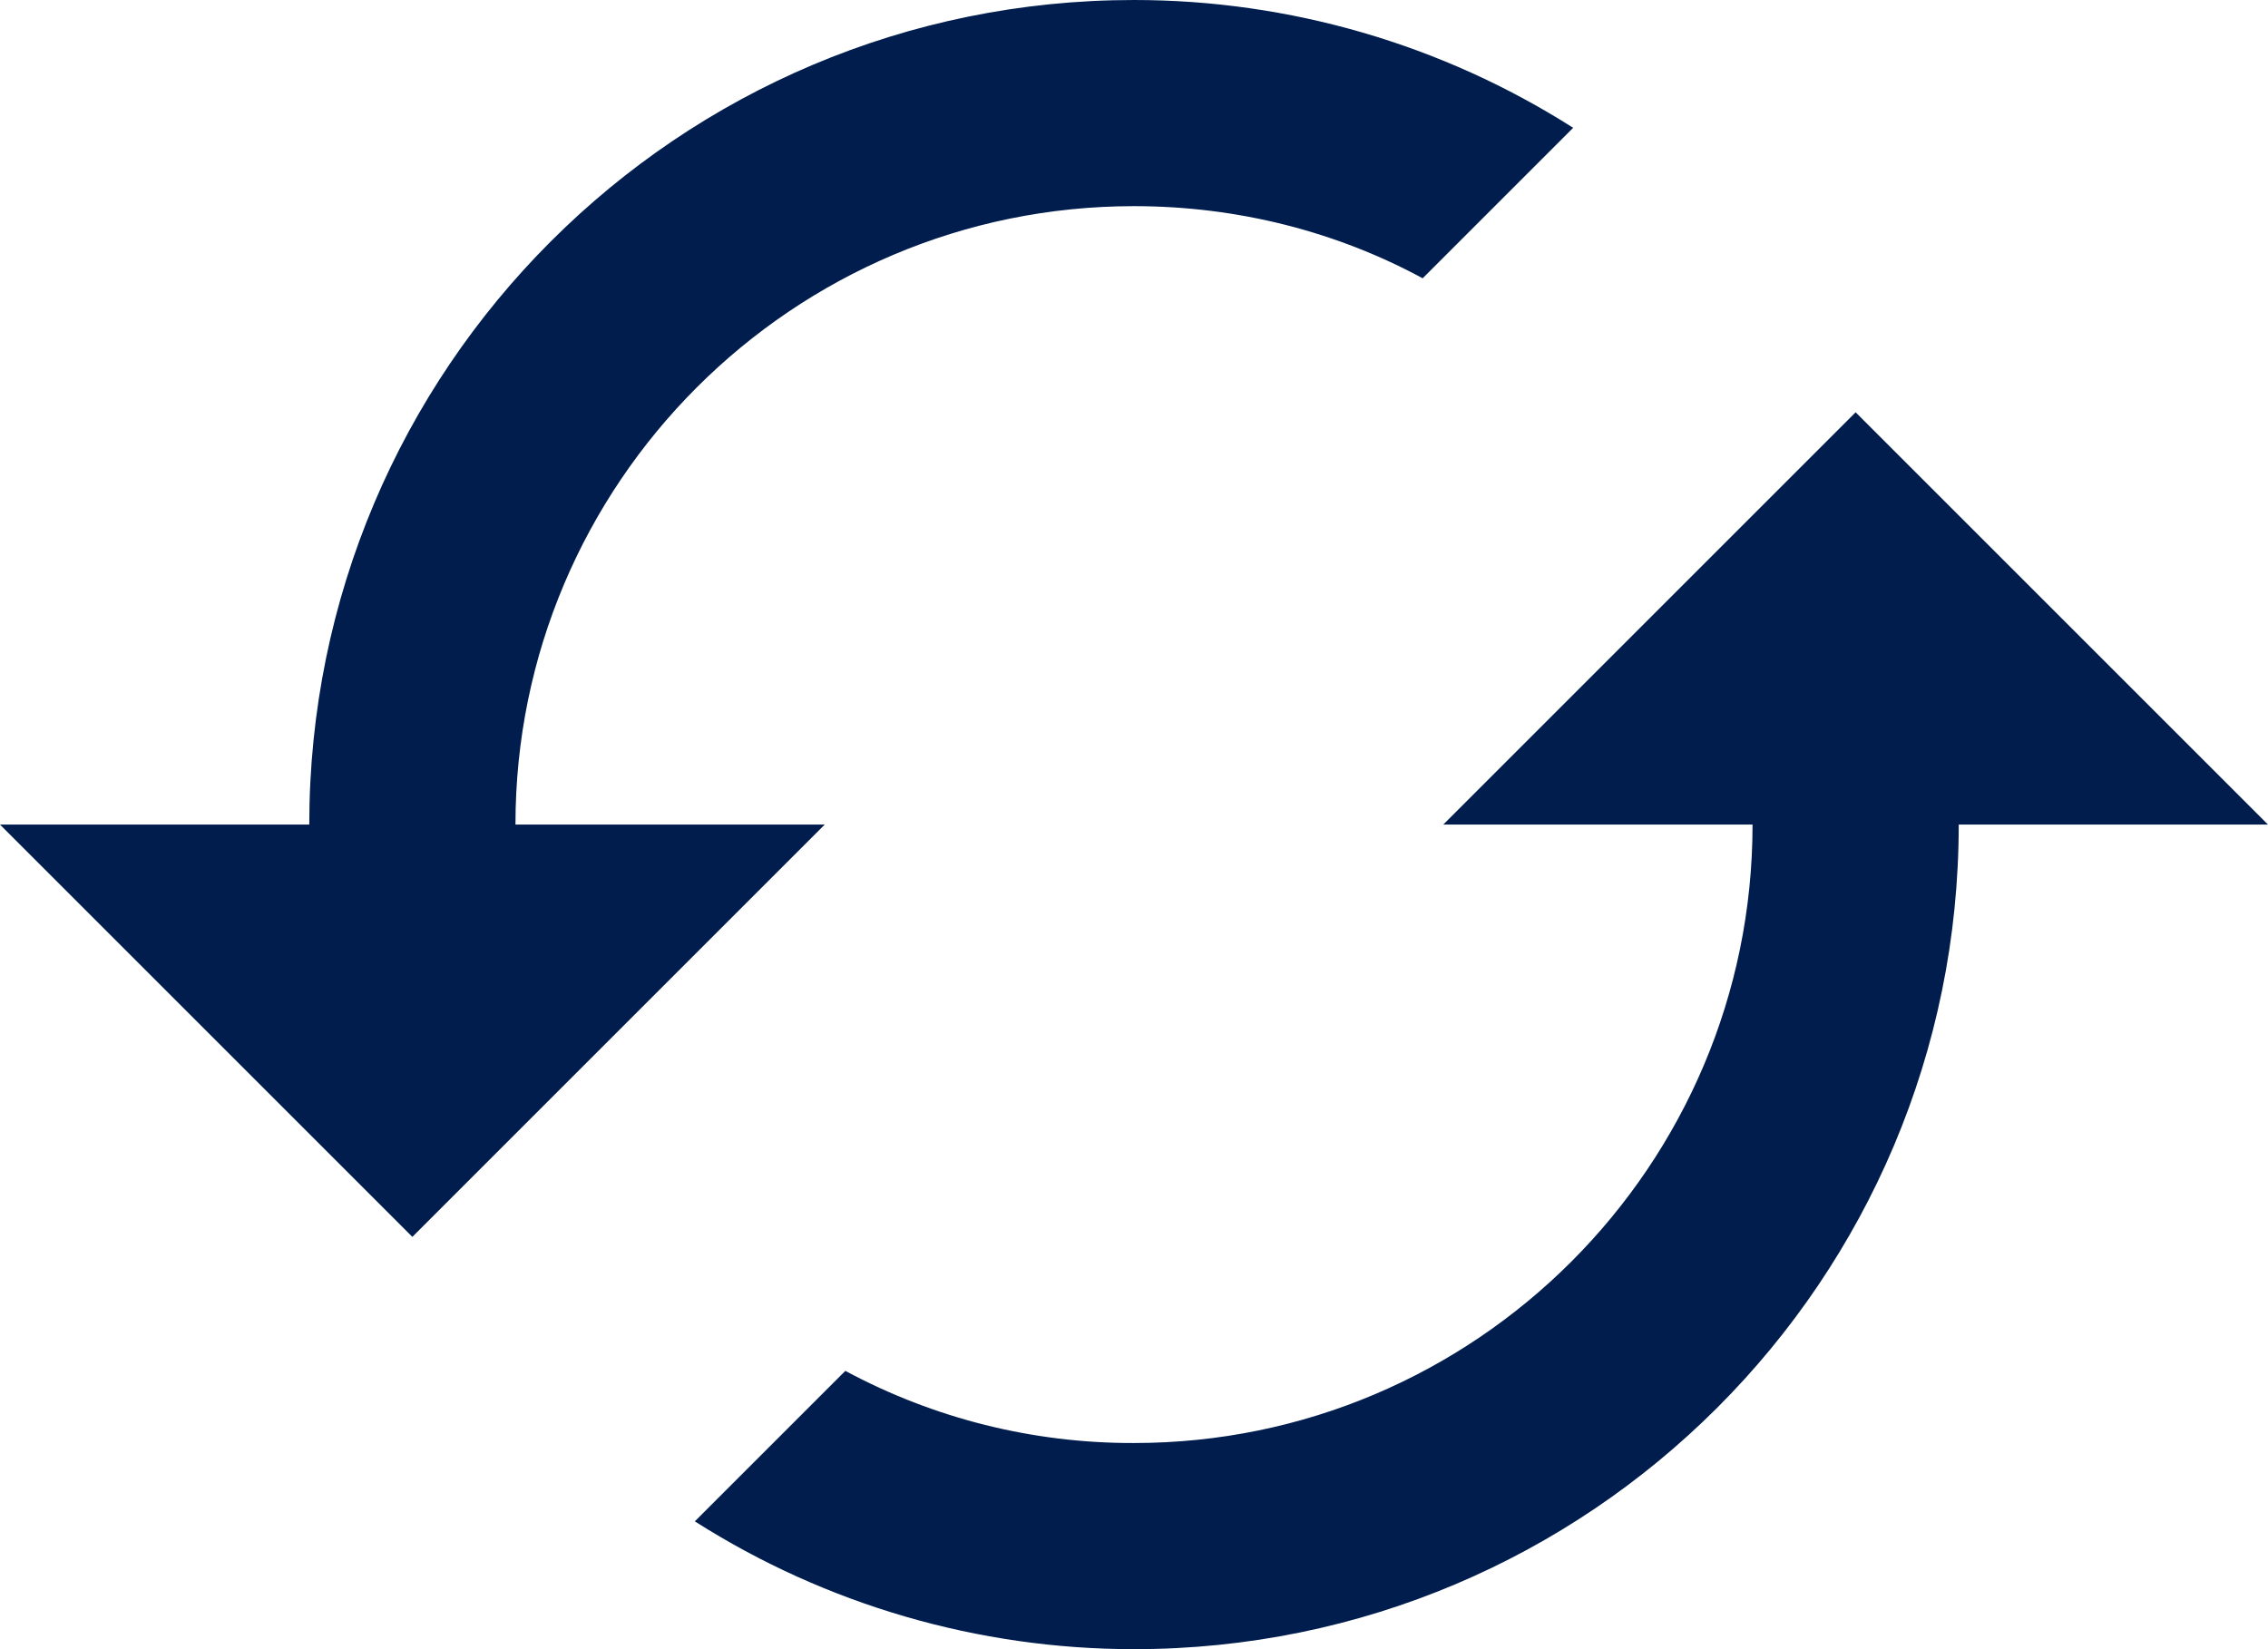 <svg width="22" height="16" viewBox="0 0 22 16" fill="none" xmlns="http://www.w3.org/2000/svg">
<path d="M18 4L14 8H17C17 11.31 14.31 14 11 14C10.023 14.003 9.061 13.763 8.2 13.3L6.74 14.76C8.013 15.57 9.491 16 11 16C15.42 16 19 12.42 19 8H22L18 4ZM5 8C5 4.69 7.69 2 11 2C12.01 2 12.97 2.25 13.8 2.7L15.26 1.24C13.987 0.43 12.509 -0 11 3.07144e-07C6.58 3.07144e-07 3 3.58 3 8H0L4 12L8 8H5Z" fill="#001D4E"/>
</svg>
